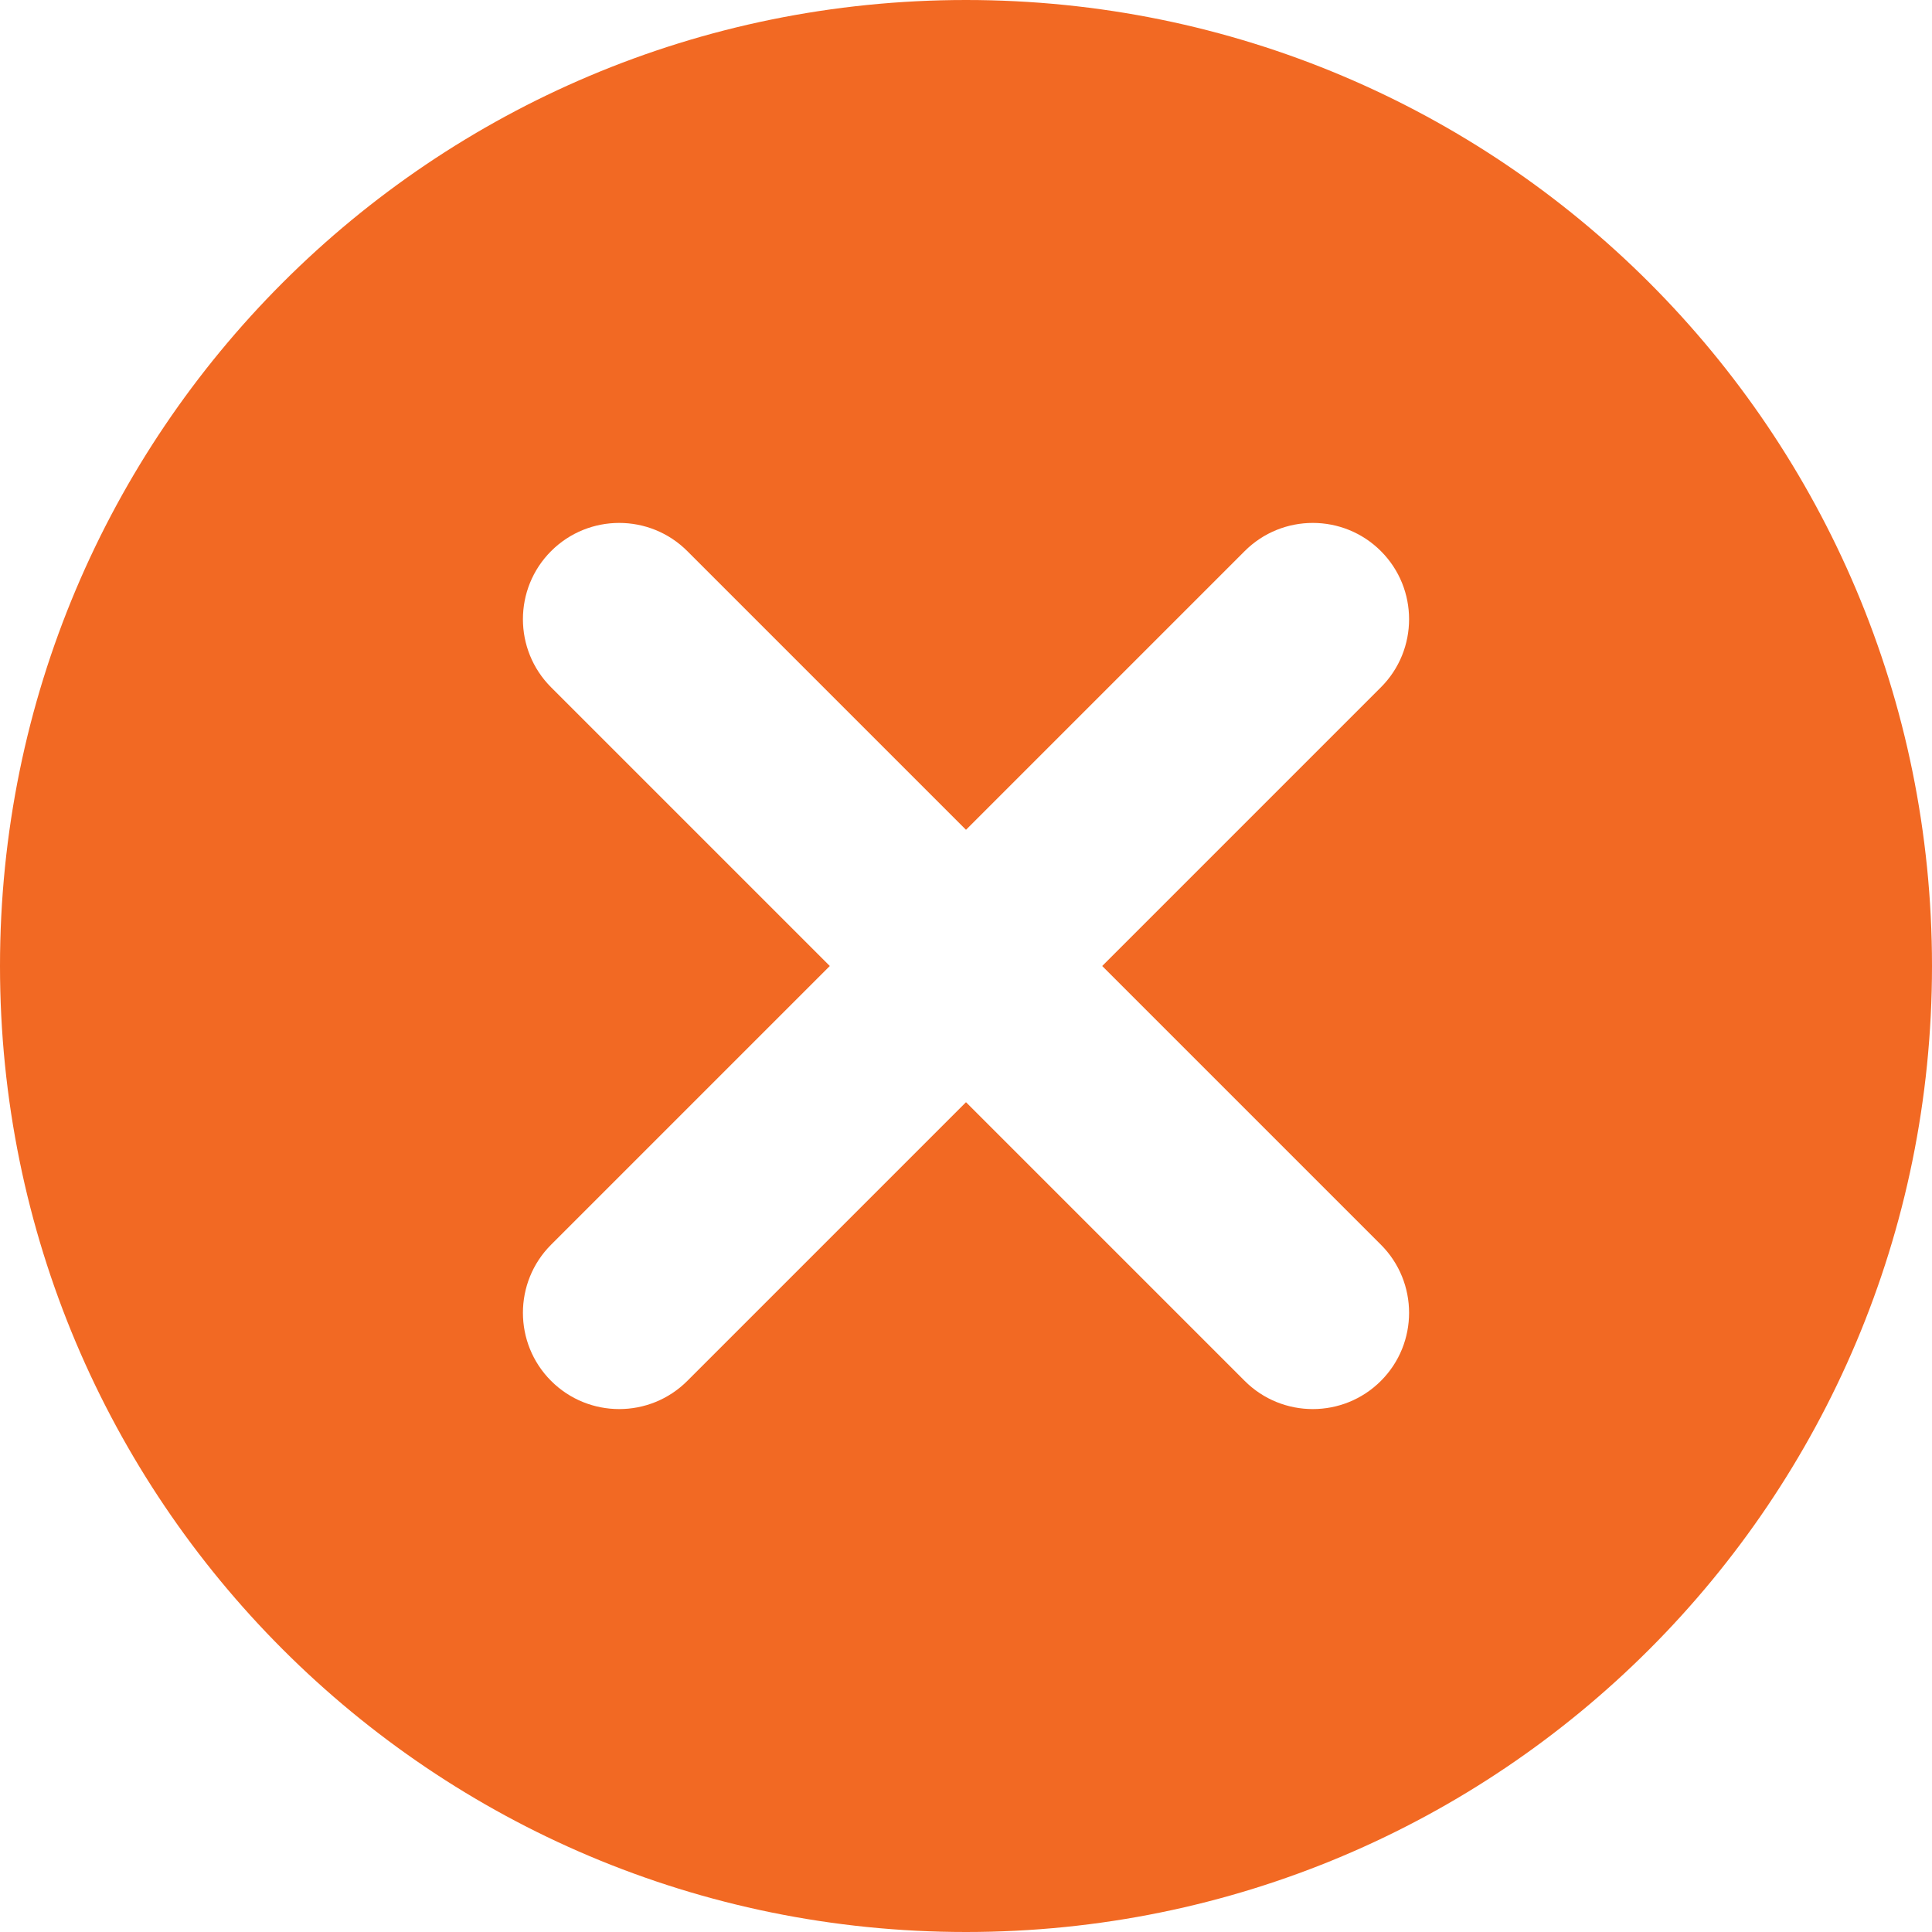 <svg width="20" height="20" viewBox="0 0 20 20" fill="none" xmlns="http://www.w3.org/2000/svg">
    <path d="M10 0C4.47 0 0 4.47 0 10C0 15.53 4.47 20 10 20C15.53 20 20 15.53 20 10C20 4.47 15.53 0 10 0ZM14.295 12.885C14.684 13.274 14.684 13.906 14.295 14.295C13.906 14.684 13.274 14.684 12.885 14.295L10 11.41L7.115 14.295C6.726 14.684 6.094 14.684 5.705 14.295C5.316 13.906 5.316 13.274 5.705 12.885L8.59 10L5.705 7.115C5.316 6.726 5.316 6.094 5.705 5.705C6.094 5.316 6.726 5.316 7.115 5.705L10 8.59L12.885 5.705C13.274 5.316 13.906 5.316 14.295 5.705C14.684 6.094 14.684 6.726 14.295 7.115L11.41 10L14.295 12.885Z" fill="#F26923"/>
</svg>
